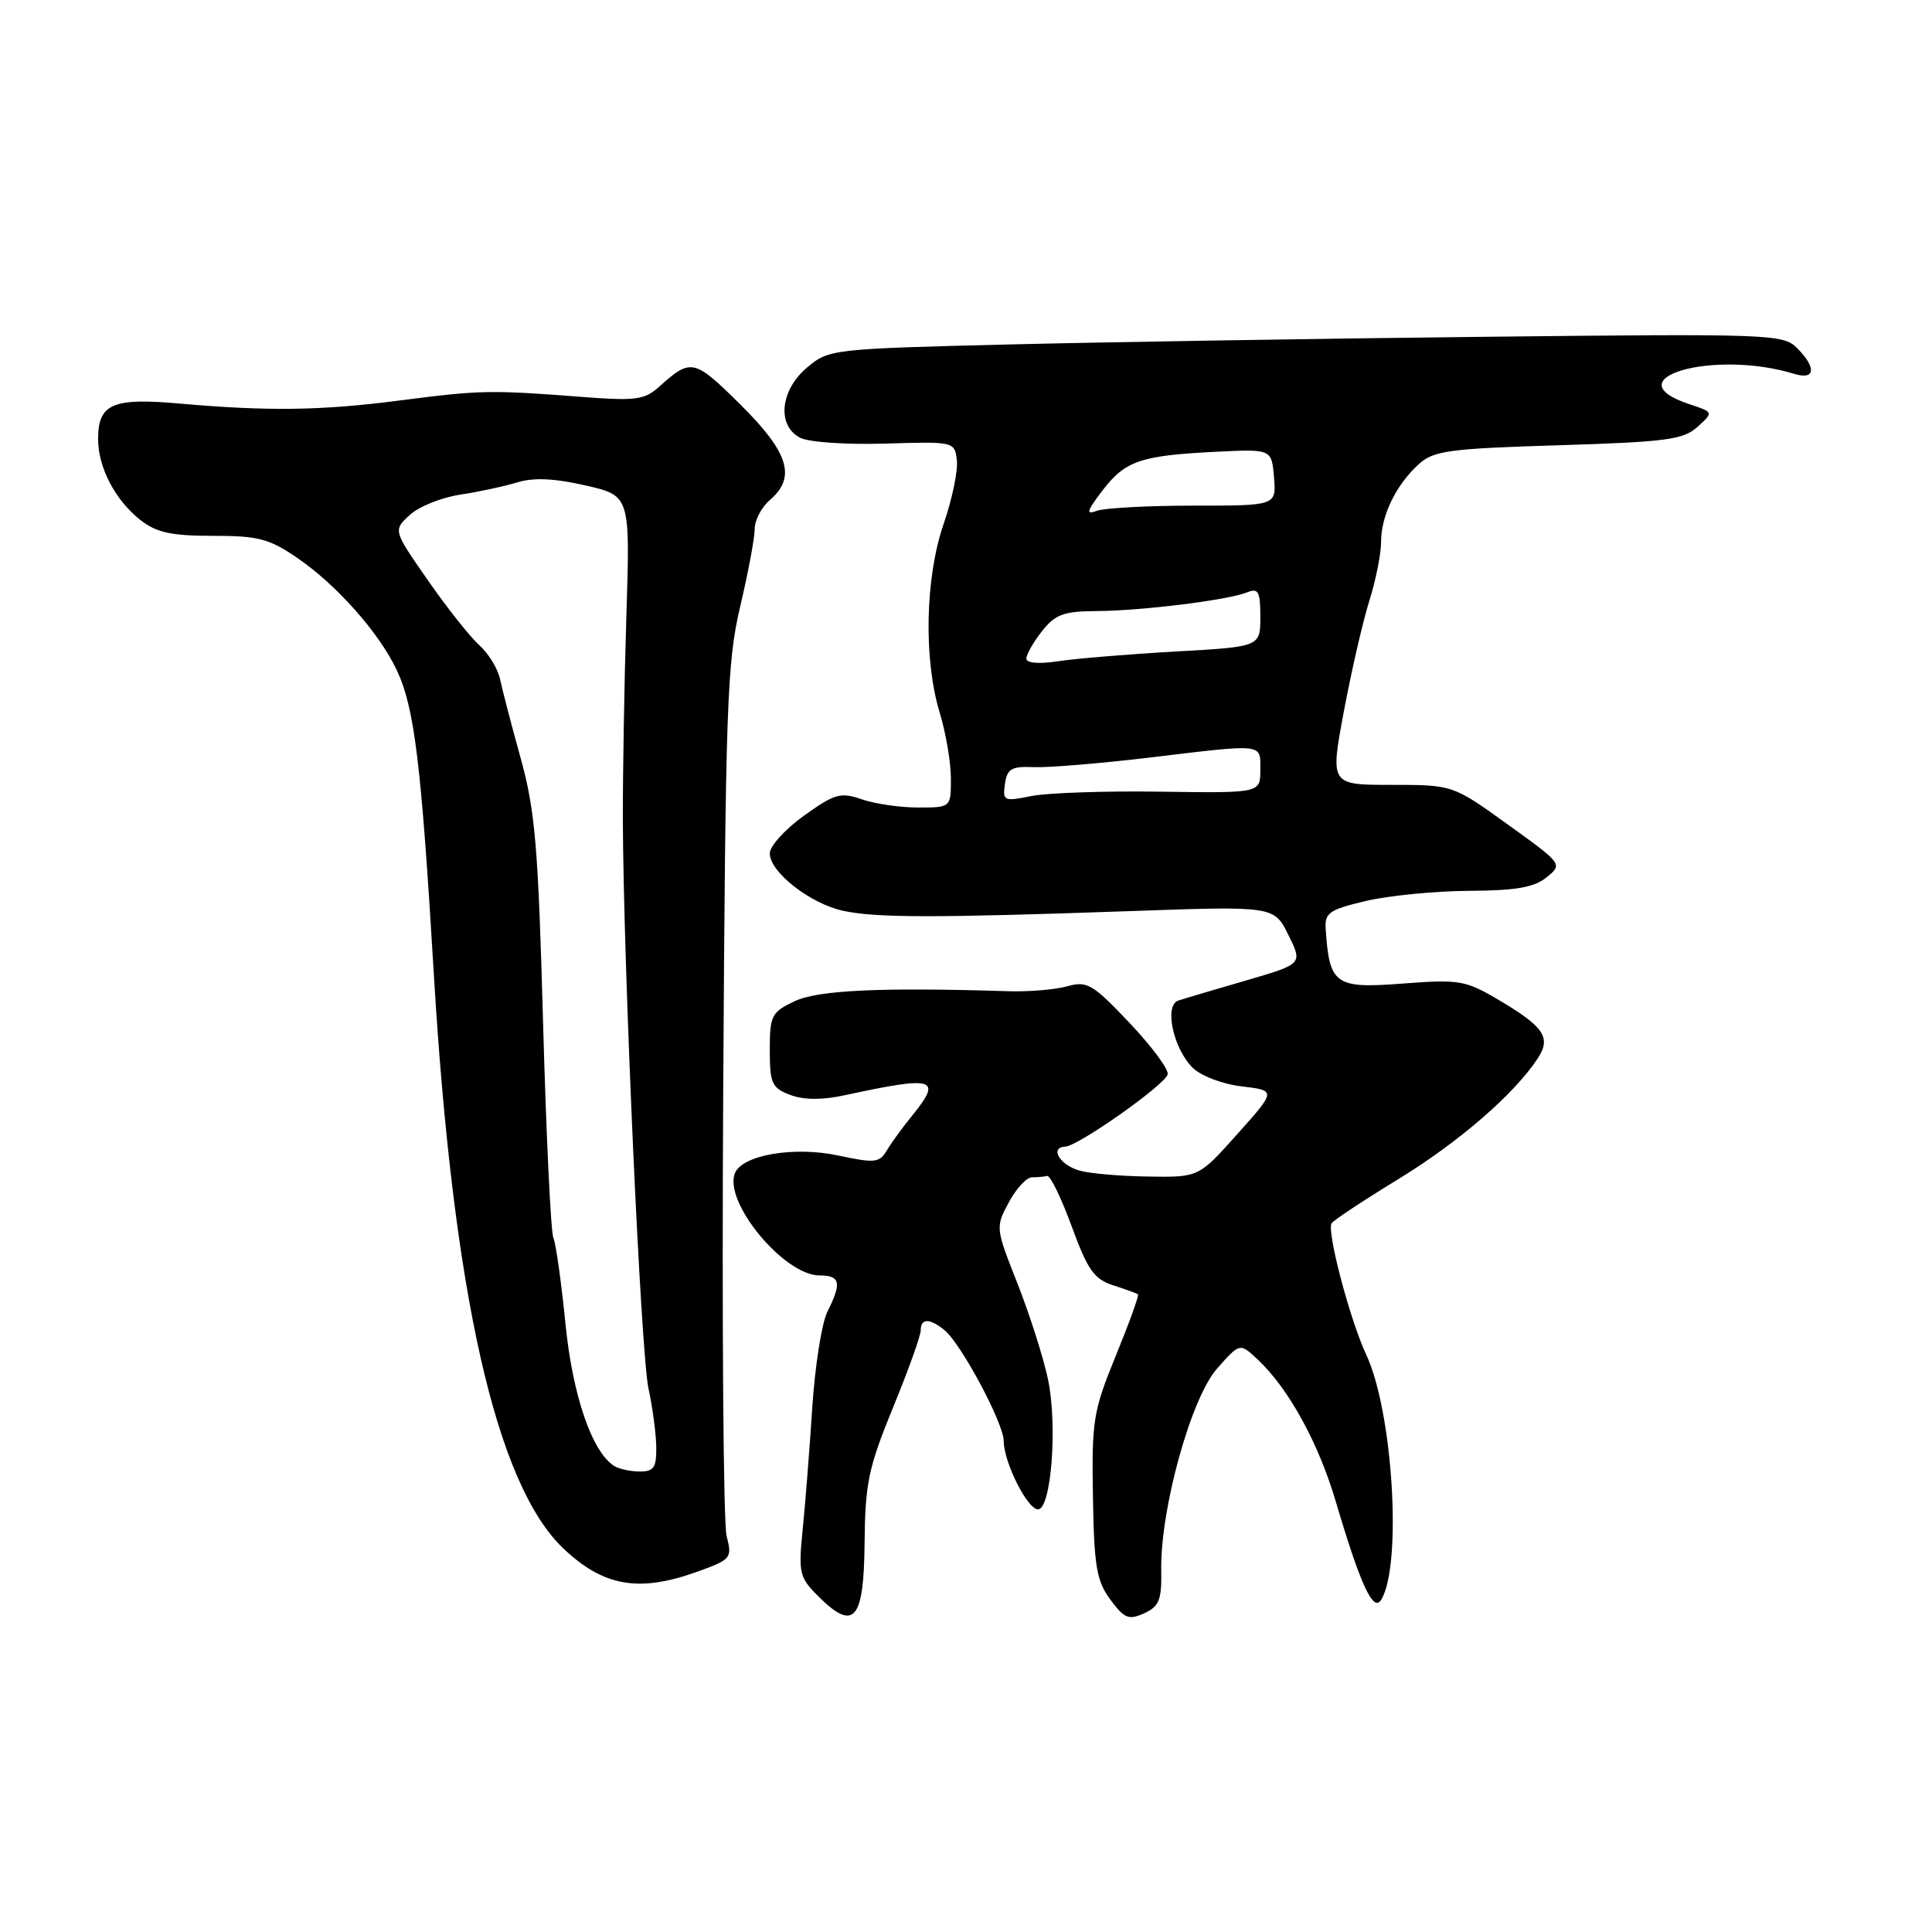 <?xml version="1.0" encoding="UTF-8" standalone="no"?>
<!DOCTYPE svg PUBLIC "-//W3C//DTD SVG 1.1//EN" "http://www.w3.org/Graphics/SVG/1.1/DTD/svg11.dtd" >
<svg xmlns="http://www.w3.org/2000/svg" xmlns:xlink="http://www.w3.org/1999/xlink" version="1.1" viewBox="0 0 256 256">
 <g >
 <path fill="currentColor"
d=" M 153.87 208.10 C 153.72 200.07 157.79 185.30 161.24 181.38 C 164.28 177.92 164.28 177.92 166.66 180.15 C 170.75 183.99 174.71 191.20 177.01 199.00 C 180.27 210.01 181.96 213.68 183.01 211.99 C 185.81 207.45 184.58 187.06 181.03 179.50 C 178.88 174.90 175.78 163.16 176.44 162.10 C 176.68 161.70 180.64 159.08 185.24 156.27 C 193.28 151.36 200.64 144.99 203.76 140.24 C 205.59 137.45 204.60 136.02 198.25 132.30 C 194.19 129.92 193.21 129.76 185.96 130.32 C 176.89 131.02 176.15 130.51 175.66 123.09 C 175.52 120.95 176.13 120.53 181.00 119.38 C 184.03 118.67 190.16 118.07 194.64 118.04 C 200.86 118.01 203.29 117.59 204.93 116.25 C 207.08 114.51 207.06 114.48 199.79 109.25 C 192.50 104.00 192.50 104.00 184.38 104.00 C 176.25 104.00 176.25 104.00 178.07 94.25 C 179.08 88.89 180.59 82.29 181.45 79.59 C 182.30 76.89 183.00 73.38 183.00 71.79 C 183.00 68.32 184.99 64.23 188.00 61.50 C 189.96 59.72 192.02 59.44 206.50 59.00 C 220.80 58.56 223.06 58.26 224.93 56.56 C 227.07 54.62 227.07 54.62 223.86 53.56 C 213.57 50.16 227.05 46.26 237.75 49.54 C 240.55 50.40 240.72 48.72 238.10 46.10 C 236.28 44.28 234.51 44.21 197.35 44.62 C 175.98 44.85 147.56 45.31 134.19 45.63 C 110.19 46.22 109.84 46.26 106.94 48.70 C 103.39 51.69 102.91 56.35 105.99 57.99 C 107.10 58.59 112.03 58.93 117.24 58.78 C 126.46 58.50 126.50 58.51 126.79 61.00 C 126.95 62.38 126.16 66.16 125.04 69.41 C 122.59 76.51 122.36 87.32 124.51 94.41 C 125.33 97.11 126.00 101.05 126.00 103.16 C 126.00 107.00 126.00 107.00 121.65 107.00 C 119.26 107.00 115.90 106.51 114.18 105.91 C 111.38 104.94 110.61 105.16 106.53 108.08 C 104.04 109.87 102.00 112.12 102.00 113.08 C 102.00 115.57 107.41 119.78 111.78 120.70 C 116.20 121.63 123.98 121.63 149.66 120.73 C 168.82 120.05 168.82 120.05 170.72 123.89 C 172.62 127.73 172.62 127.73 165.06 129.93 C 160.90 131.14 156.88 132.33 156.13 132.58 C 154.24 133.20 155.45 138.89 158.00 141.45 C 159.11 142.56 161.93 143.64 164.53 143.95 C 169.11 144.50 169.11 144.50 163.97 150.25 C 158.84 156.00 158.84 156.00 152.17 155.90 C 148.50 155.85 144.41 155.50 143.07 155.12 C 140.42 154.38 139.03 152.04 141.17 151.93 C 142.90 151.83 154.25 143.84 154.72 142.38 C 154.92 141.77 152.66 138.70 149.70 135.57 C 144.78 130.38 144.06 129.95 141.41 130.69 C 139.81 131.14 136.25 131.43 133.50 131.34 C 116.70 130.81 108.38 131.20 105.28 132.67 C 102.23 134.12 102.00 134.57 102.00 139.14 C 102.00 143.55 102.27 144.15 104.70 145.08 C 106.51 145.76 108.90 145.78 111.95 145.12 C 123.99 142.52 124.94 142.83 120.75 147.97 C 119.51 149.49 118.04 151.53 117.47 152.50 C 116.54 154.07 115.86 154.14 111.12 153.12 C 105.21 151.85 98.31 153.04 97.37 155.48 C 95.89 159.33 103.91 169.00 108.58 169.00 C 111.35 169.00 111.56 169.98 109.64 173.80 C 108.89 175.28 107.99 181.00 107.63 186.50 C 107.28 192.00 106.70 199.27 106.36 202.66 C 105.78 208.41 105.92 209.01 108.39 211.48 C 113.15 216.24 114.47 214.75 114.56 204.49 C 114.64 196.53 115.07 194.47 118.32 186.53 C 120.35 181.60 122.00 176.99 122.00 176.28 C 122.00 174.66 123.18 174.65 125.15 176.25 C 127.36 178.05 133.00 188.61 133.00 190.95 C 133.00 193.75 136.14 200.00 137.54 200.00 C 139.30 200.00 140.15 188.81 138.86 182.74 C 138.25 179.86 136.43 174.16 134.82 170.07 C 131.91 162.72 131.90 162.60 133.67 159.32 C 134.65 157.49 136.03 156.00 136.73 156.00 C 137.43 156.00 138.34 155.92 138.75 155.82 C 139.16 155.72 140.62 158.72 142.00 162.49 C 144.11 168.26 144.97 169.49 147.50 170.31 C 149.15 170.84 150.63 171.38 150.79 171.51 C 150.95 171.64 149.63 175.29 147.86 179.62 C 144.85 186.98 144.65 188.22 144.82 198.29 C 144.97 207.56 145.30 209.49 147.13 211.96 C 148.98 214.47 149.56 214.70 151.61 213.77 C 153.60 212.86 153.94 212.00 153.87 208.10 Z  M 92.28 208.30 C 96.90 206.64 97.04 206.48 96.28 203.54 C 95.85 201.87 95.65 175.30 95.83 144.50 C 96.13 93.49 96.33 87.77 98.08 80.36 C 99.14 75.89 100.00 71.27 100.00 70.10 C 100.00 68.94 100.90 67.21 102.00 66.27 C 105.54 63.24 104.53 59.97 98.10 53.60 C 91.96 47.52 91.57 47.44 87.32 51.26 C 85.38 53.00 84.21 53.15 76.82 52.57 C 65.00 51.66 63.60 51.69 53.00 53.06 C 42.57 54.42 35.52 54.51 23.74 53.47 C 14.90 52.68 13.00 53.52 13.00 58.17 C 13.00 61.95 15.26 66.27 18.61 68.91 C 20.73 70.57 22.69 71.00 28.20 71.00 C 34.27 71.00 35.69 71.38 39.48 73.99 C 44.64 77.54 50.22 83.84 52.55 88.75 C 54.92 93.73 55.81 101.05 57.48 129.00 C 60.01 171.40 65.72 196.73 74.66 205.19 C 79.95 210.21 84.64 211.03 92.28 208.30 Z  M 133.16 103.88 C 133.45 101.86 134.02 101.52 137.00 101.65 C 138.93 101.73 145.75 101.16 152.17 100.40 C 167.71 98.54 167.00 98.46 167.00 102.04 C 167.00 105.09 167.00 105.09 153.75 104.90 C 146.46 104.79 138.77 105.06 136.66 105.48 C 133.02 106.22 132.84 106.13 133.16 103.88 Z  M 136.00 87.27 C 136.00 86.72 136.93 85.08 138.07 83.63 C 139.83 81.41 140.94 80.99 145.32 80.97 C 151.33 80.93 162.71 79.52 165.25 78.49 C 166.74 77.89 167.00 78.37 167.00 81.74 C 167.00 85.70 167.00 85.70 155.75 86.33 C 149.56 86.68 142.59 87.26 140.25 87.61 C 137.66 88.01 136.00 87.87 136.00 87.27 Z  M 146.09 64.99 C 149.10 61.05 151.13 60.36 161.15 59.86 C 168.50 59.50 168.50 59.50 168.81 63.25 C 169.12 67.00 169.12 67.00 158.14 67.00 C 152.10 67.00 146.34 67.31 145.33 67.69 C 143.84 68.25 143.99 67.74 146.09 64.99 Z  M 81.36 194.23 C 78.41 192.34 75.86 184.83 74.92 175.34 C 74.38 169.93 73.67 164.82 73.32 164.00 C 72.98 163.18 72.37 150.35 71.96 135.50 C 71.32 112.20 70.91 107.40 69.00 100.50 C 67.78 96.10 66.55 91.38 66.26 90.00 C 65.97 88.62 64.74 86.60 63.52 85.50 C 62.29 84.40 59.22 80.52 56.69 76.88 C 52.09 70.27 52.09 70.27 54.29 68.24 C 55.51 67.12 58.52 65.91 61.00 65.54 C 63.48 65.16 66.88 64.43 68.57 63.91 C 70.69 63.26 73.46 63.38 77.57 64.32 C 83.50 65.68 83.50 65.68 83.00 81.59 C 82.72 90.34 82.52 102.45 82.53 108.50 C 82.59 127.76 84.91 179.33 85.93 184.00 C 86.47 186.47 86.93 189.96 86.96 191.75 C 86.99 194.47 86.63 195.00 84.75 194.98 C 83.51 194.98 81.99 194.64 81.36 194.23 Z "/>
</g>
</svg>
